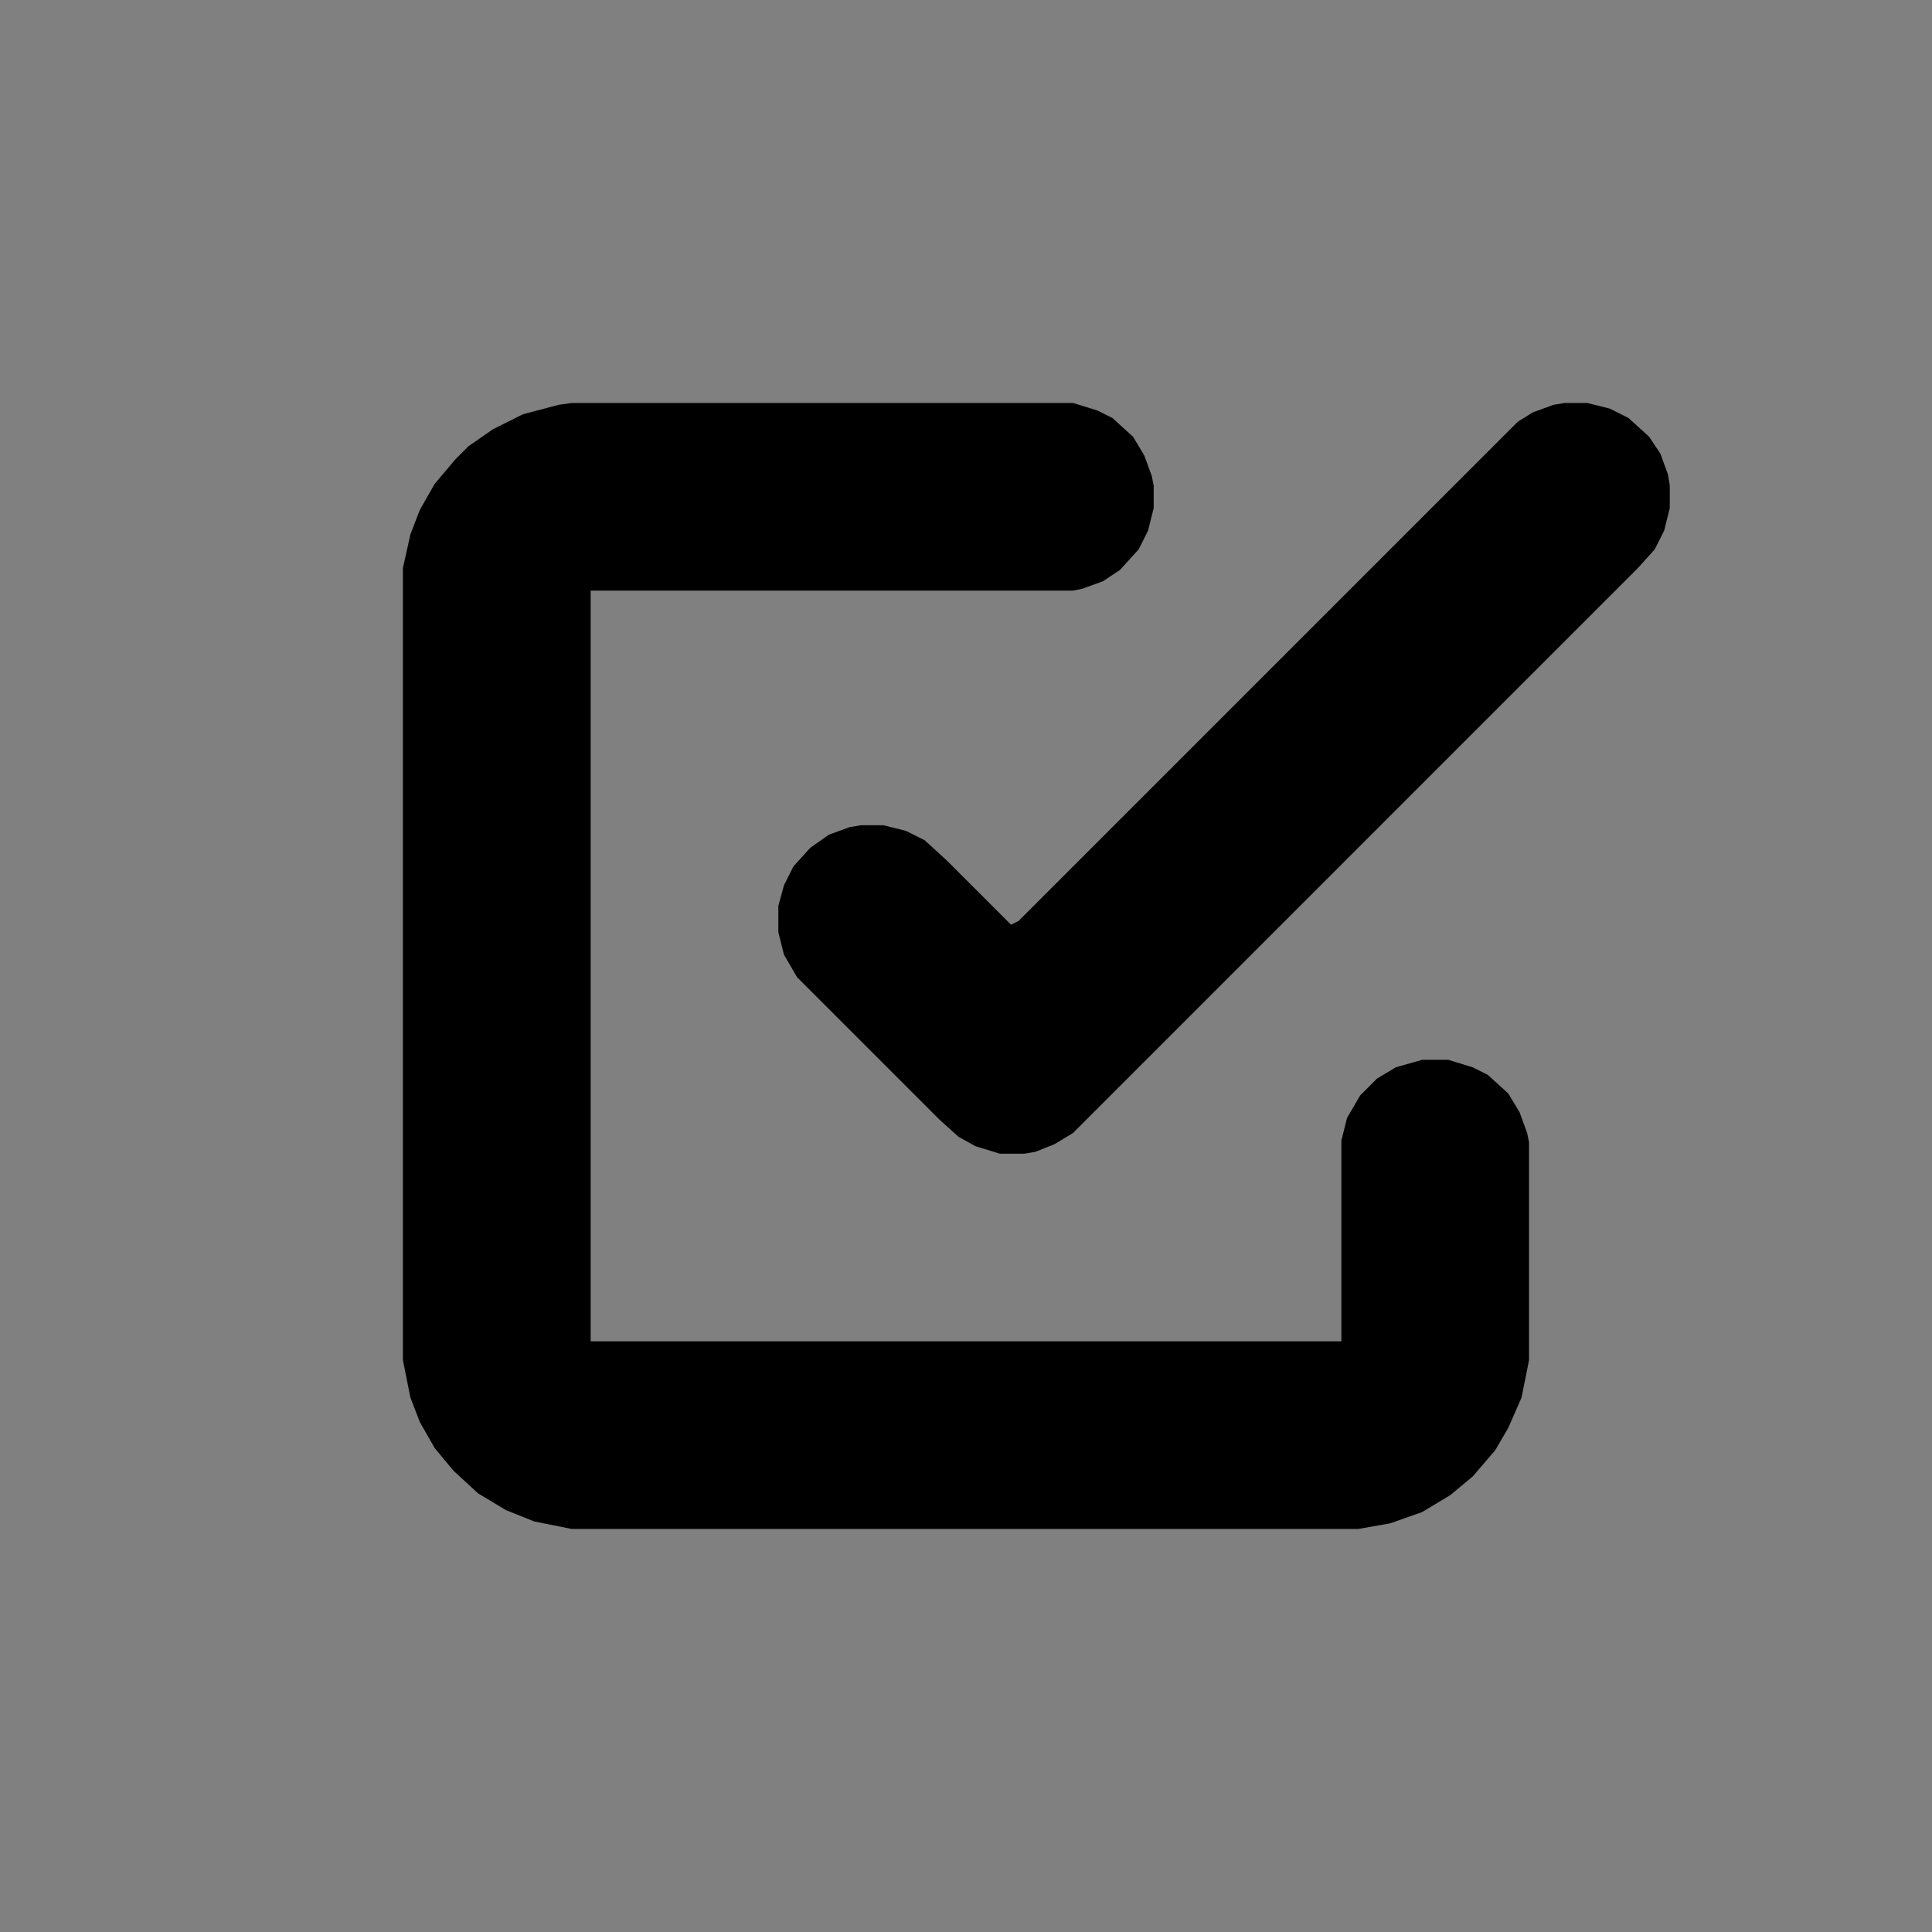<?xml version="1.0" encoding="utf-8"?>
<!-- Generator: Adobe Illustrator 27.0.0, SVG Export Plug-In . SVG Version: 6.00 Build 0)  -->
<svg version="1.1" id="Layer_1" xmlns="http://www.w3.org/2000/svg" xmlns:xlink="http://www.w3.org/1999/xlink" x="0px" y="0px"
	 viewBox="0 0 512 512" style="enable-background:new 0 0 512 512;" xml:space="preserve">
<rect x="0" y="0" width="512" height="512" fill="#808080" stroke="none"/>
<style type="text/css">
	.st0{clip-path:url(#SVGID_00000004537160528351169960000017653445032839060911_);}
	.st1{fill:#FFFFFF;}
	.st2{clip-path:url(#SVGID_00000067216814125558206690000003476754737731758230_);}
</style>
<g>
	<g>
		<defs>
			<rect id="SVGID_1_" x="-521.79" y="-800" width="800" height="800"/>
		</defs>
		<clipPath id="SVGID_00000054255497142823188370000001143674642277986433_">
			<use xlink:href="#SVGID_1_"  style="overflow:visible;"/>
		</clipPath>
		<g style="clip-path:url(#SVGID_00000054255497142823188370000001143674642277986433_);">
			<path class="st1" d="M-331.79-700h267l13,4l8,4l11,10l6,10l4,11l1,5v12l-3,12l-5,10l-10,11l-9,6l-11,4l-5,1h-257v400h400v-107
				l3-12l7-12l9-9l10-6l14-4h14l13,4l8,4l11,10l6,10l4,11l1,5v116l-4,20l-7,16l-7,12l-12,14l-12,10l-15,9l-17,6l-17,3h-419l-20-4
				l-15-6l-15-9l-13-12l-10-12l-8-14l-5-13l-4-20v-422l4-18l5-13l8-14l11-13l7-7l13-9l16-8l19-5L-331.79-700z"/>
			<path class="st1" d="M197.21-700h12l12,3l10,5l11,10l6,9l4,11l1,6v12l-3,12l-5,10l-9,10l-301,301l-10,6l-10,4l-6,1h-13l-13-4
				l-9-5l-10-9l-76-76l-7-12l-3-12v-14l3-11l5-10l9-10l10-7l11-4l6-1h12l12,3l10,5l12,11l34,34l4-2l266-266l8-5l11-4L197.21-700z"/>
		</g>
	</g>
</g>
<rect x="401.7" y="-1056" width="512" height="512"/>
<g>
	<g>
		<defs>
			<rect id="SVGID_00000040555069193947457310000015844390353077809576_" x="57.05" y="57.05" width="397.9" height="397.9"/>
		</defs>
		<clipPath id="SVGID_00000085224070521513866990000014690242605936404403_">
			<use xlink:href="#SVGID_00000040555069193947457310000015844390353077809576_"  style="overflow:visible;"/>
		</clipPath>
		<g style="clip-path:url(#SVGID_00000085224070521513866990000014690242605936404403_);">
			<path d="M151.55,106.79h132.8l6.47,1.99l3.98,1.99l5.47,4.97l2.98,4.97l1.99,5.47l0.5,2.49v5.97l-1.49,5.97l-2.49,4.97
				l-4.97,5.47l-4.48,2.98l-5.47,1.99l-2.49,0.5H156.53v198.95h198.95v-53.22l1.49-5.97l3.48-5.97l4.48-4.48l4.97-2.98l6.96-1.99
				h6.96l6.47,1.99l3.98,1.99l5.47,4.97l2.98,4.97l1.99,5.47l0.5,2.49v57.69l-1.99,9.95l-3.48,7.96l-3.48,5.97l-5.97,6.96
				l-5.97,4.97l-7.46,4.48l-8.46,2.98l-8.46,1.49h-208.4l-9.95-1.99l-7.46-2.98l-7.46-4.48l-6.47-5.97l-4.97-5.97l-3.98-6.96
				l-2.49-6.47l-1.99-9.95V150.56l1.99-8.95l2.49-6.47l3.98-6.96l5.47-6.47l3.48-3.48l6.47-4.48l7.96-3.98l9.45-2.49L151.55,106.79z
				"/>
			<path d="M414.66,106.79h5.97l5.97,1.49l4.97,2.49l5.47,4.97l2.98,4.48l1.99,5.47l0.5,2.98v5.97l-1.49,5.97l-2.49,4.97l-4.48,4.97
				l-149.7,149.72l-4.97,2.98l-4.97,1.99l-2.98,0.5h-6.47l-6.47-1.99l-4.48-2.49l-4.97-4.48l-37.8-37.8l-3.48-5.97l-1.49-5.97v-6.96
				l1.49-5.47l2.49-4.97l4.48-4.97l4.97-3.48l5.47-1.99l2.98-0.5h5.97l5.97,1.49l4.97,2.49l5.97,5.47l16.91,16.91l1.99-0.99
				l132.3-132.3l3.98-2.49l5.47-1.99L414.66,106.79z"/>
		</g>
	</g>
</g>
</svg>
